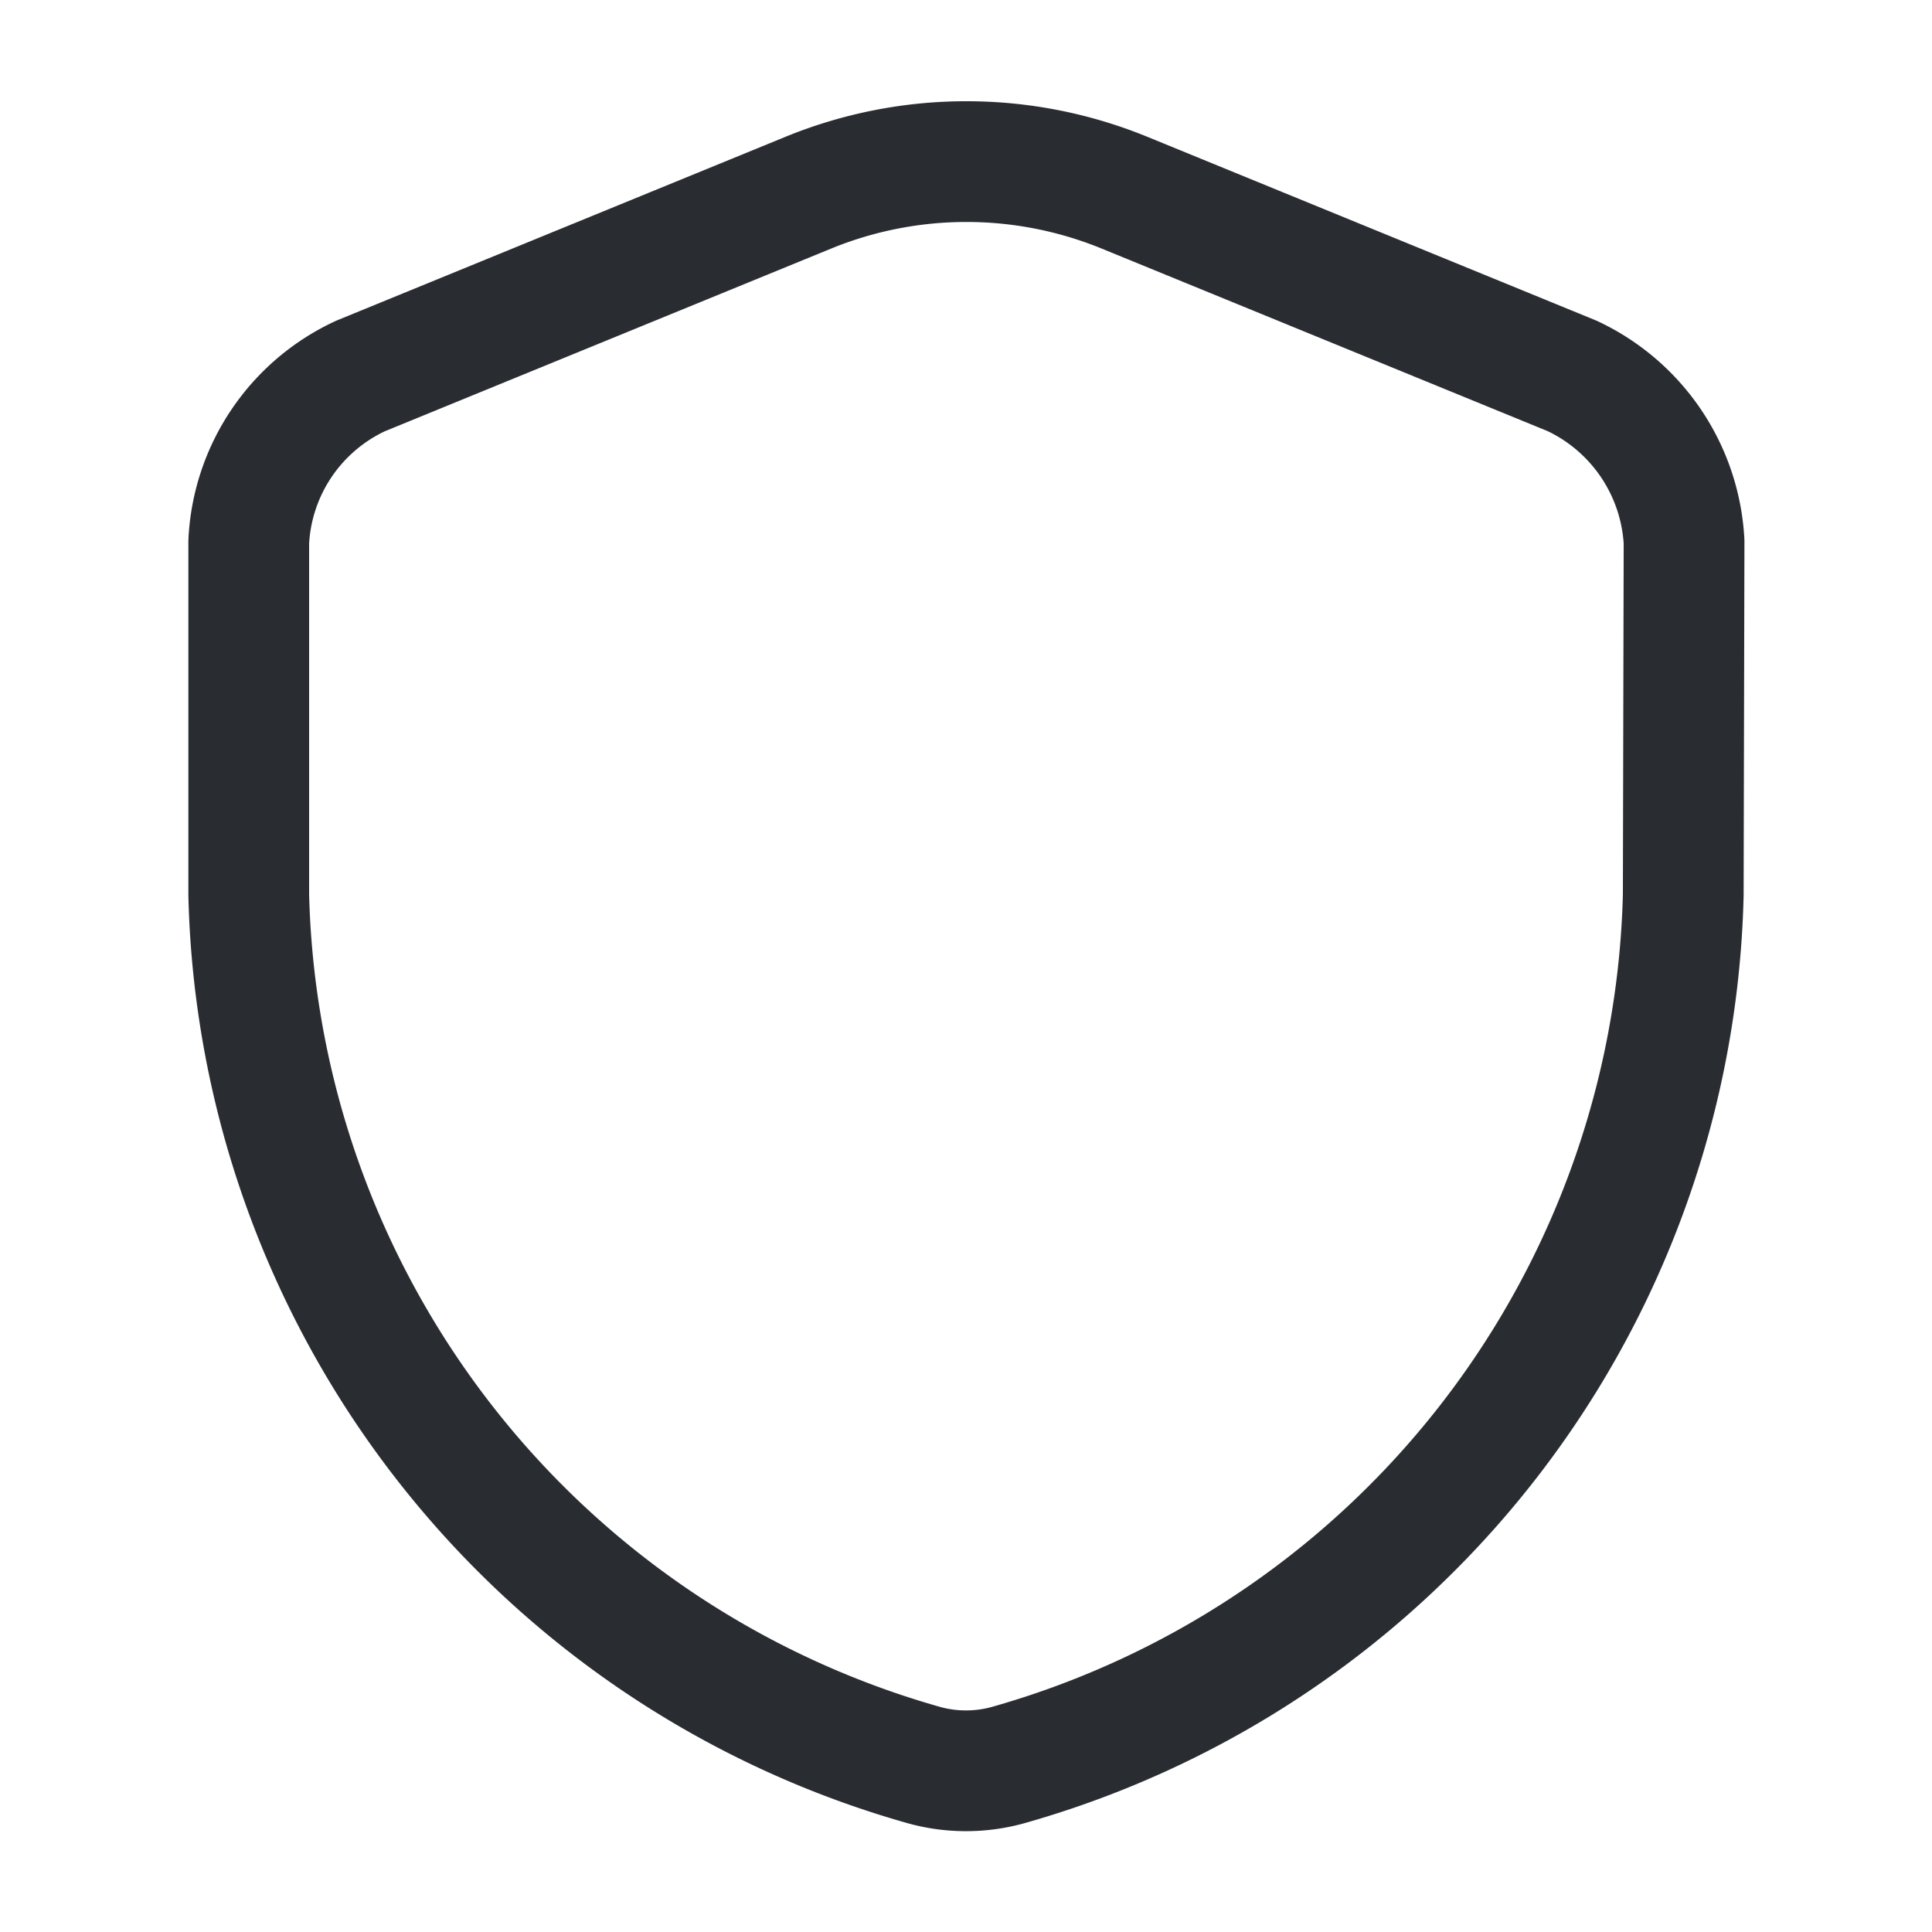 <svg xmlns="http://www.w3.org/2000/svg" width="24" height="24" viewBox="0 0 24 24">
  <g id="vuesax_linear_security" data-name="vuesax/linear/security" transform="translate(-428 -316)">
    <g id="security">
      <path id="Vector" d="M17.82,9.112a11.524,11.524,0,0,1-8.4,10.81,1.96,1.96,0,0,1-1.02,0A11.524,11.524,0,0,1,0,9.112V4.722a2.4,2.4,0,0,1,1.39-2.06L6.96.382a5.187,5.187,0,0,1,3.91,0l5.57,2.28a2.421,2.421,0,0,1,1.39,2.06Z" transform="translate(431.09 318.008)" fill="none" stroke="#292d32" stroke-linecap="round" stroke-linejoin="round" stroke-width="1.5"/>
      <path id="Vector-2" data-name="Vector" d="M0,0H24V24H0Z" transform="translate(452 340) rotate(180)" fill="none" opacity="0"/>
    </g>
  </g>
</svg>
